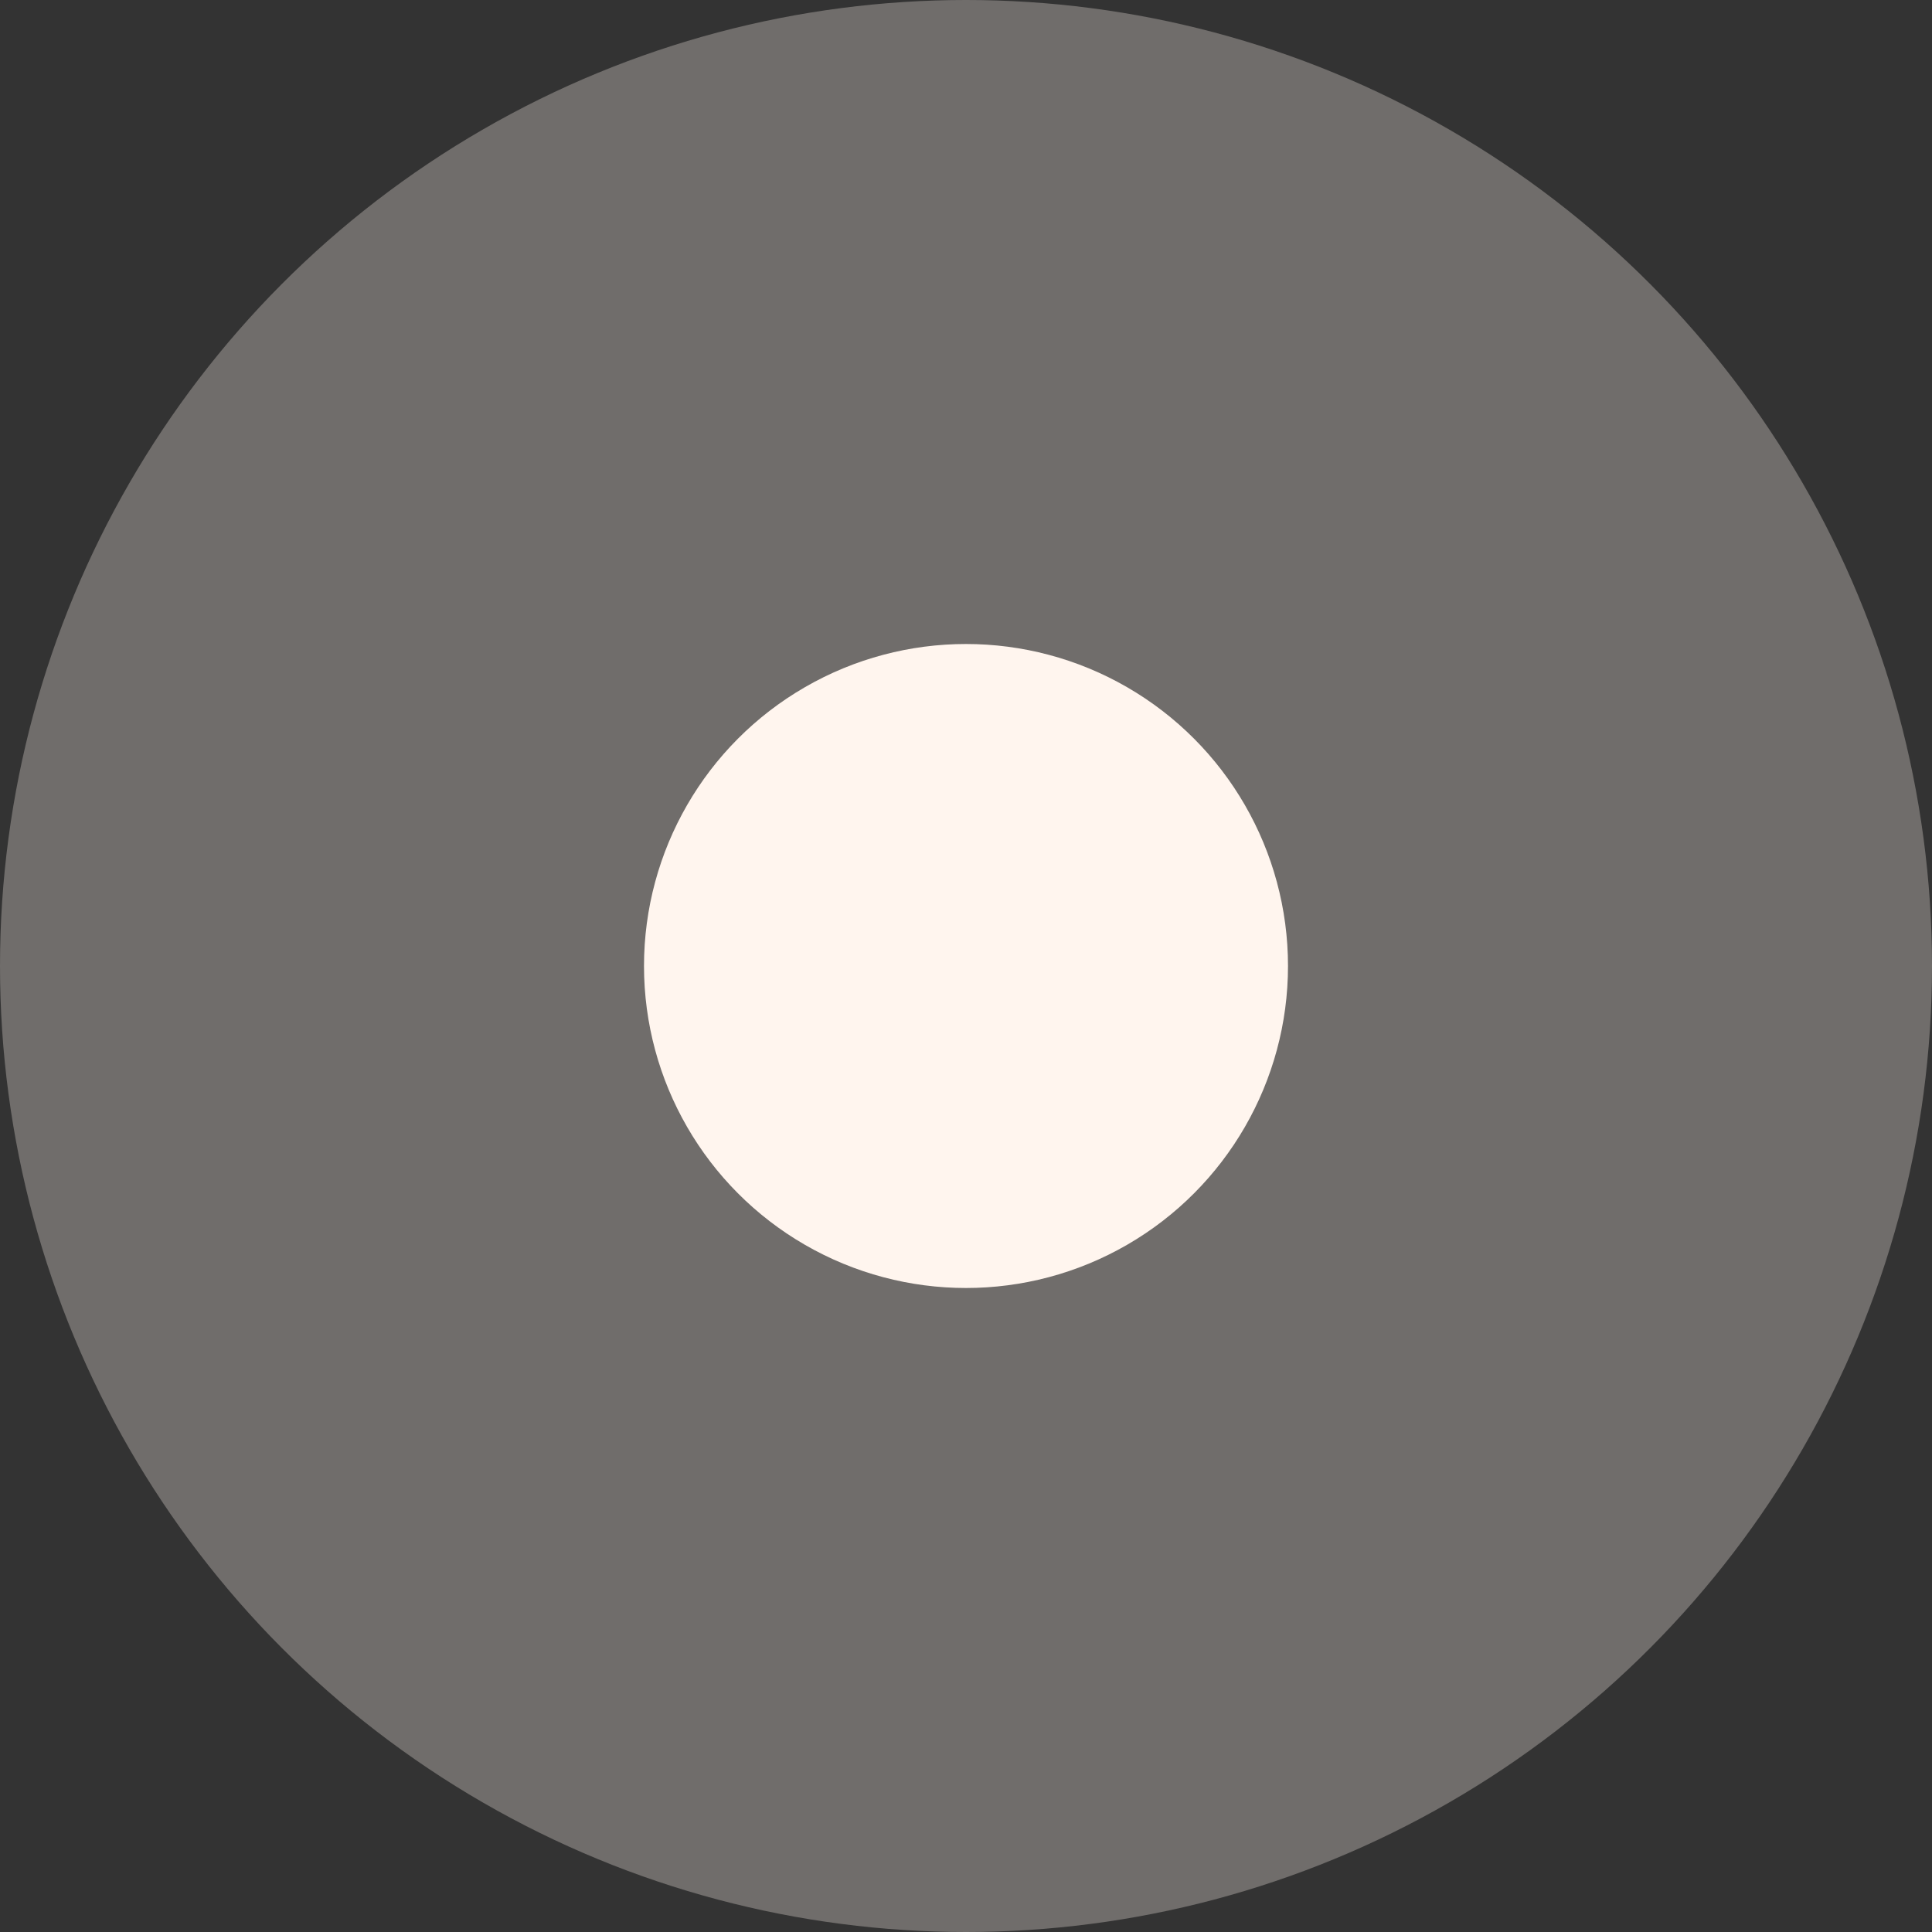 <svg xmlns="http://www.w3.org/2000/svg" width="24" height="24" viewBox="0 0 24 24">
  <rect x="0" y="0" width="24" height="24" fill="#333333" stroke="none"/>
  <circle cx="12" cy="12" r="12" fill="#fff5ee" opacity="0.3"/>
  <circle cx="12" cy="12" r="4" fill="#fff5ee"/>
</svg>
